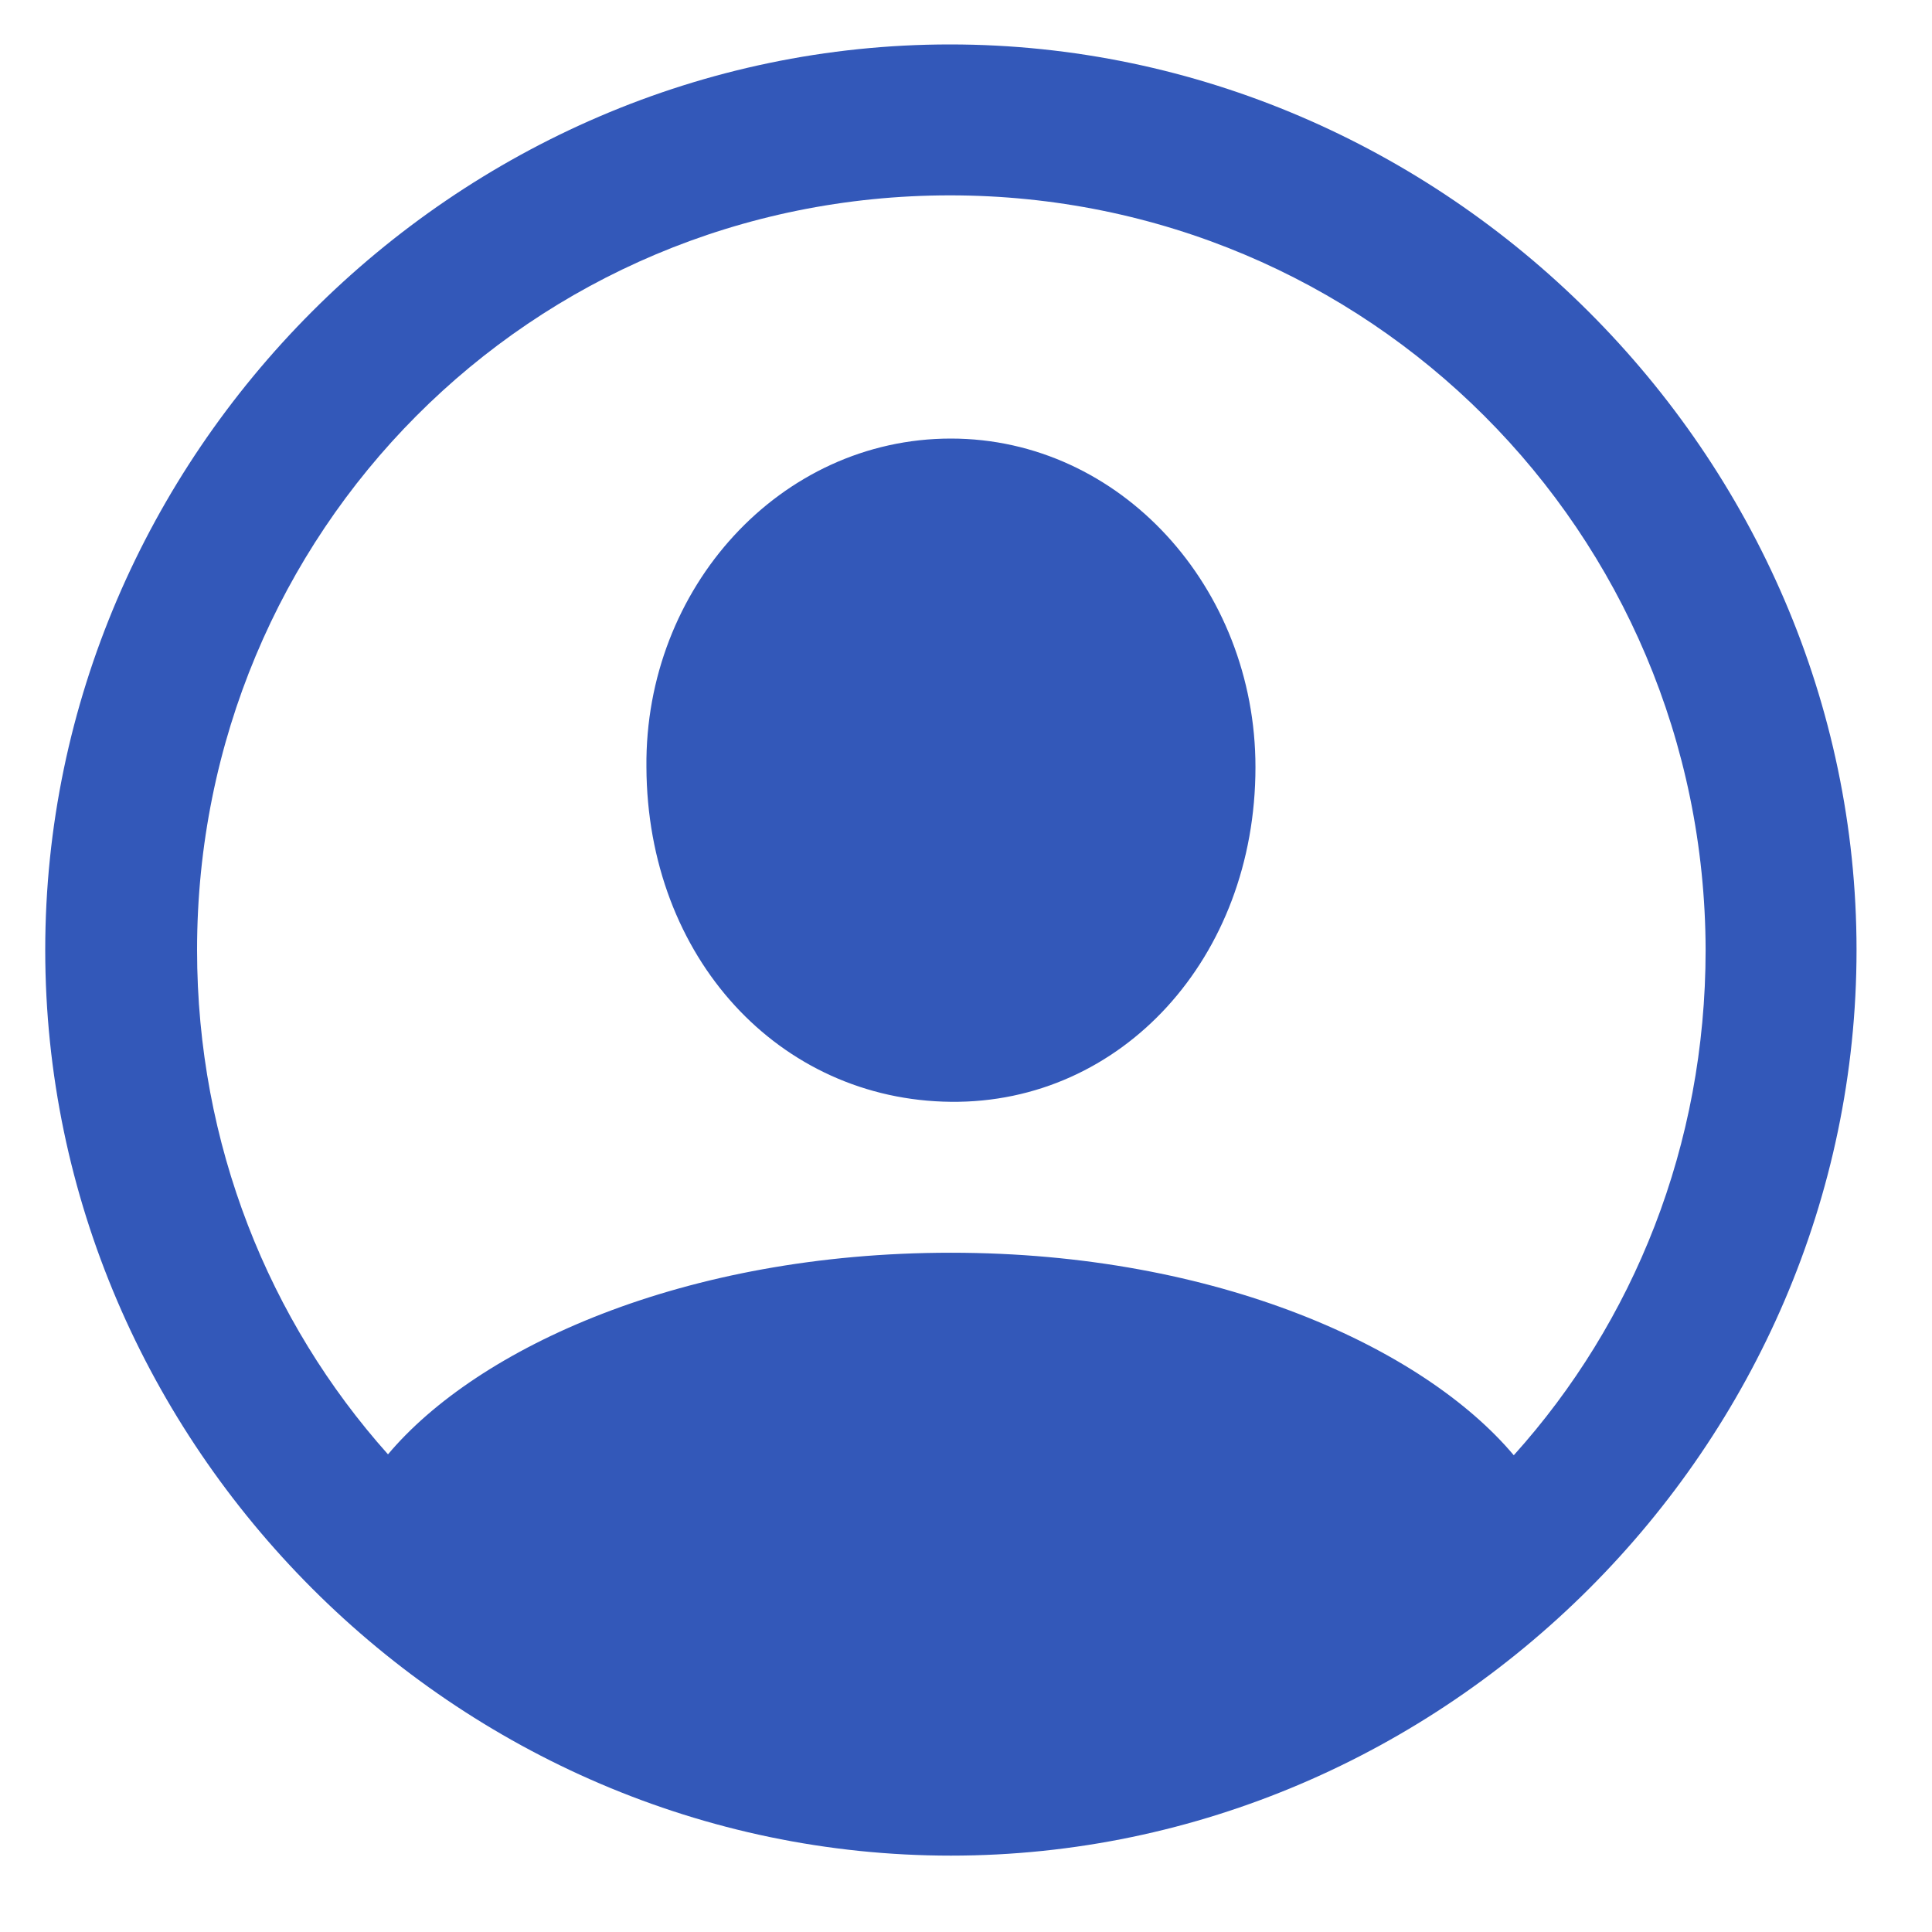<svg width="17" height="17" viewBox="0 0 17 17" fill="none" xmlns="http://www.w3.org/2000/svg">
<g id="App.svg" clip-path="url(#clip0_17_4078)">
<path id="Vector" d="M8.367 16.328C12.719 16.328 16.336 12.719 16.336 8.359C16.336 4.008 12.711 0.391 8.359 0.391C4 0.391 0.398 4.008 0.398 8.359C0.398 12.719 4.008 16.328 8.367 16.328ZM8.367 11.023C6.016 11.023 4.203 11.859 3.414 12.797C2.367 11.625 1.734 10.07 1.734 8.359C1.734 4.68 4.672 1.719 8.359 1.719C12.039 1.719 15 4.68 15.008 8.359C15.008 10.078 14.375 11.633 13.32 12.805C12.531 11.867 10.719 11.023 8.367 11.023ZM8.367 9.695C9.867 9.711 11.047 8.43 11.047 6.75C11.047 5.172 9.859 3.859 8.367 3.859C6.867 3.859 5.672 5.172 5.688 6.75C5.695 8.43 6.859 9.68 8.367 9.695Z" fill="#002FA7" fill-opacity="0.8"/>
</g>
<defs>
<clipPath id="clip0_17_4078">
<rect width="17" height="17" fill="white"/>
</clipPath>
</defs>
</svg>
